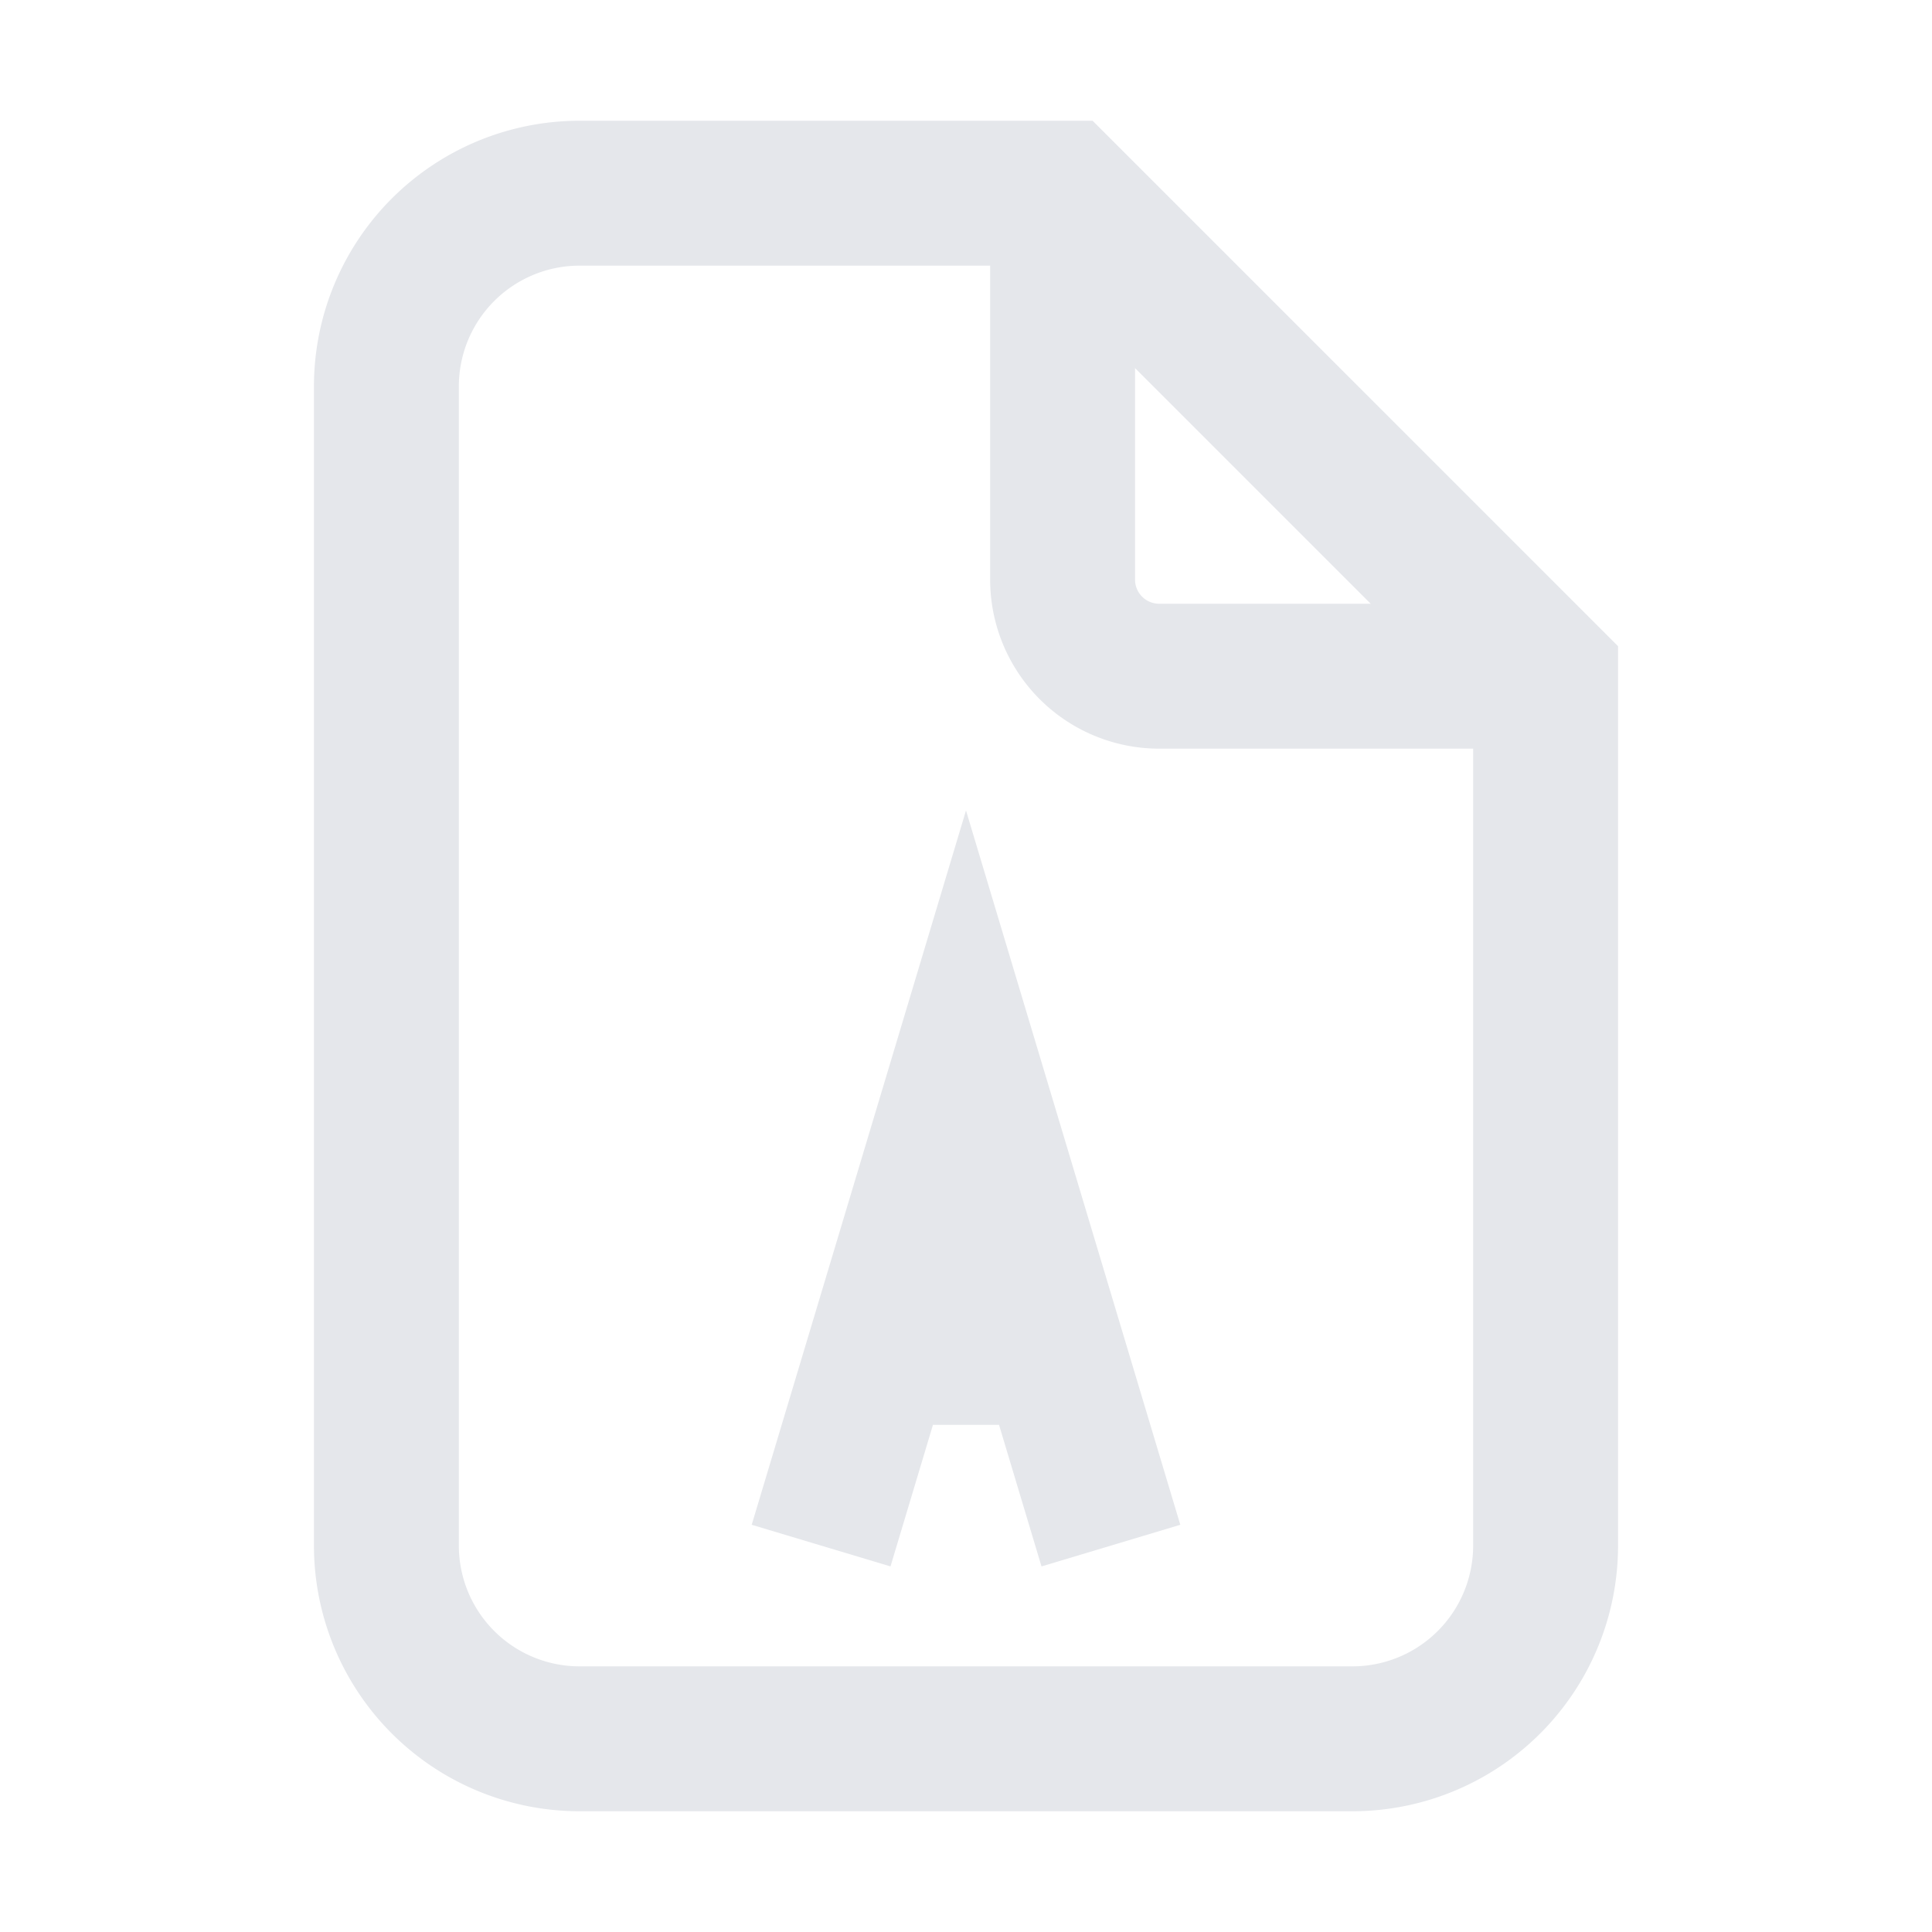 <svg width="20" height="20" viewBox="0 0 20 20" fill="none" xmlns="http://www.w3.org/2000/svg">
	<path d="M6 2h5l5 5v9a2 2 0 0 1-2 2H6a2 2 0 0 1-2-2V4a2 2 0 0 1 2-2Z" stroke="#E5E7EB" stroke-width="1.5" fill="none"/>
	<path d="M11 2v4a1 1 0 0 0 1 1h4" stroke="#E5E7EB" stroke-width="1.5"/>
	<path d="M8.5 16l1.5-5l1.5 5M8.9 14h2.2" stroke="#E5E7EB" stroke-width="1.5"/>
</svg>


